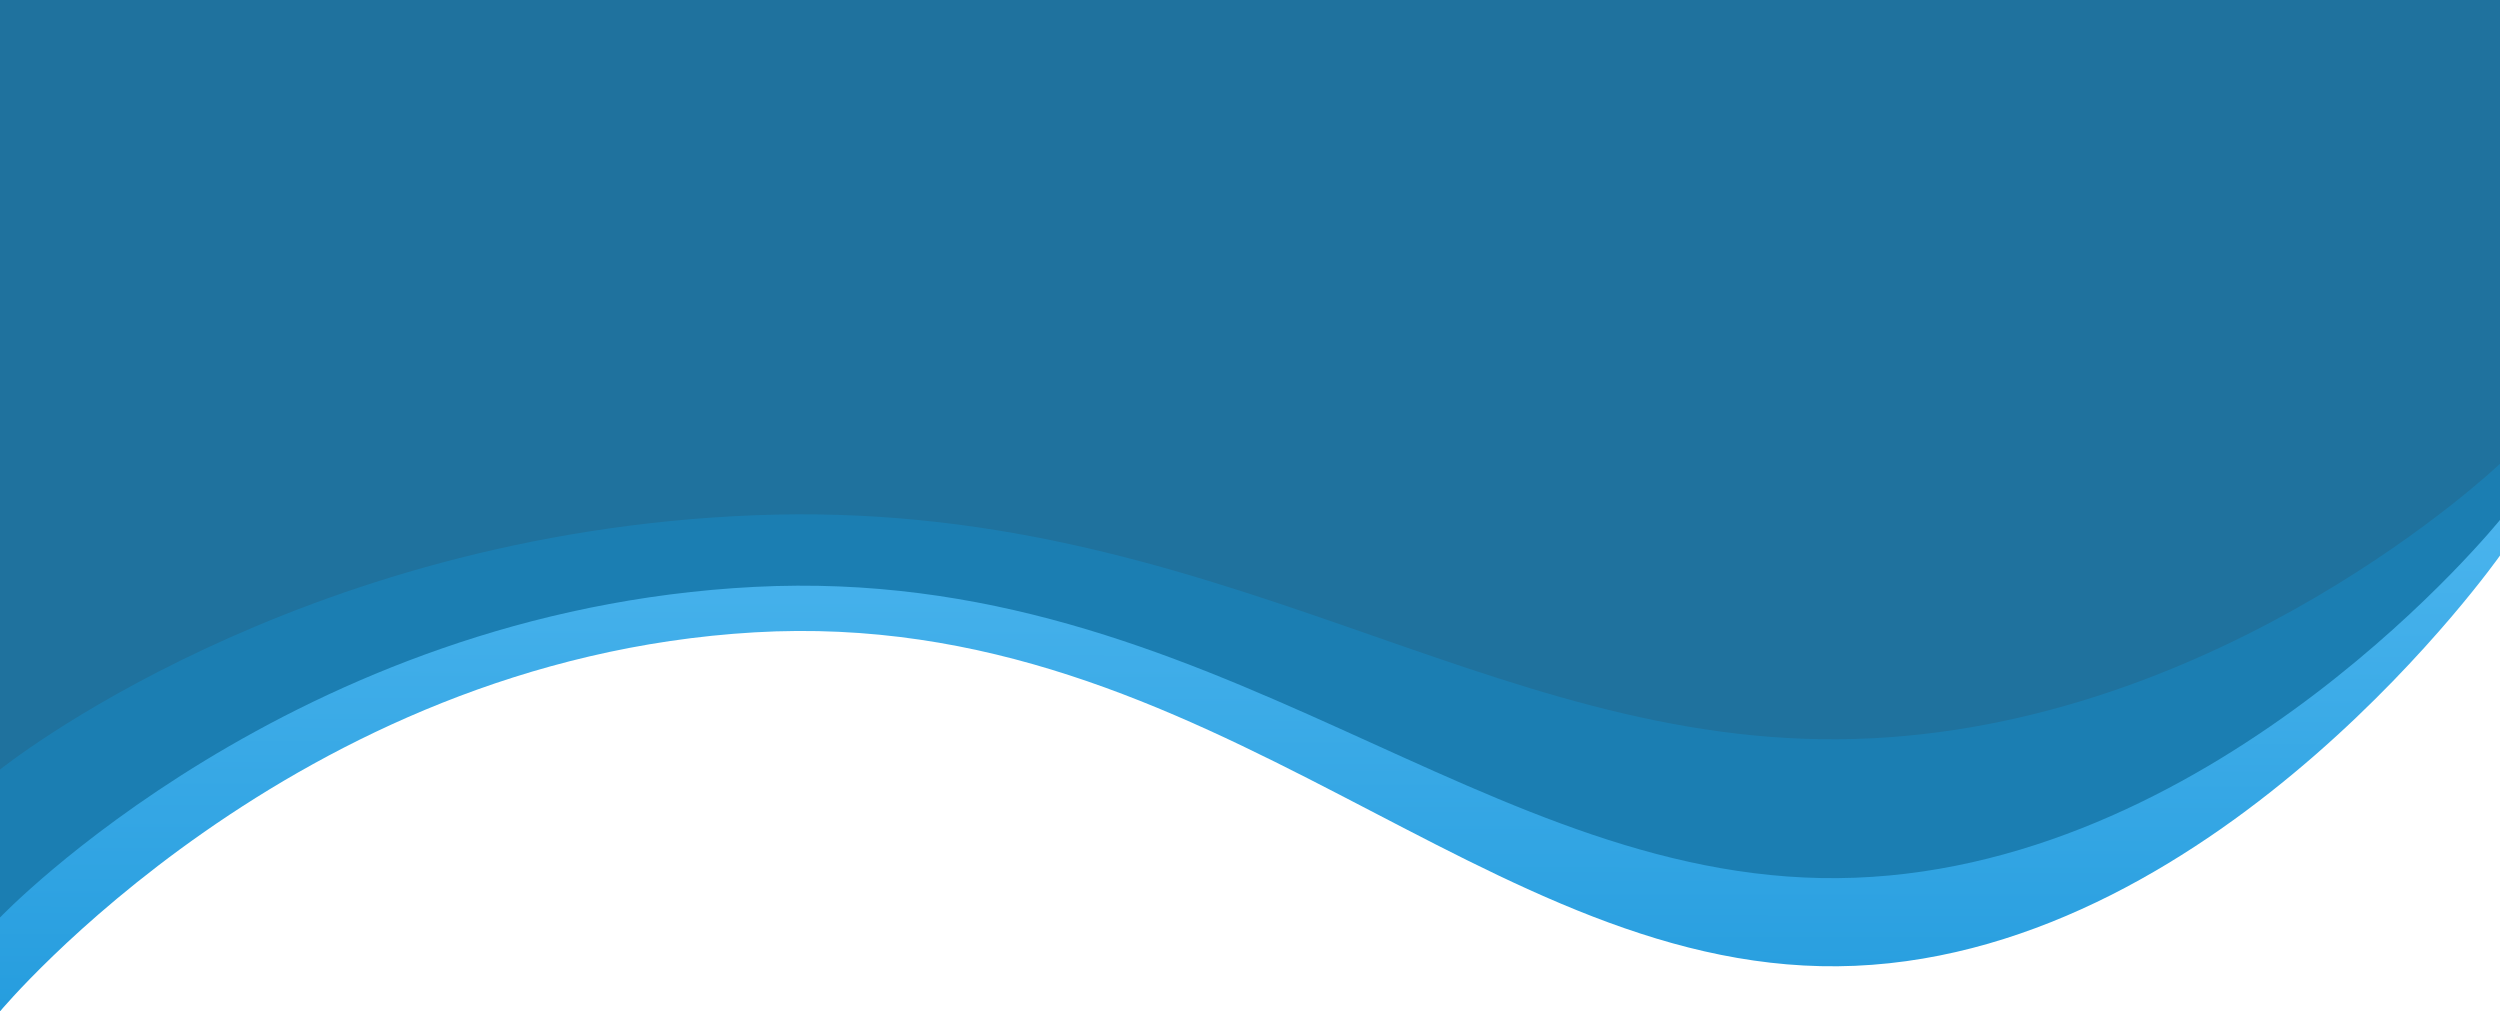 <svg xmlns="http://www.w3.org/2000/svg" xmlns:xlink="http://www.w3.org/1999/xlink" width="691.715" height="279.842" viewBox="0 0 691.715 279.842"><defs><linearGradient id="a" x1="-0.143" y1="0.384" x2="1" y2="0.39" gradientUnits="objectBoundingBox"><stop offset="0" stop-color="#63c4f8"/><stop offset="1" stop-color="#269dde"/></linearGradient></defs><g transform="translate(-16519.695 -4683.127)"><g transform="translate(-1031)"><g transform="translate(17550.695 4759.687)"><g transform="translate(0)"><path d="M190.669,178.49C186.334,76.732,77.15,0,77.15,0H0V691.716H203.282S105.853,610.637,98.4,482.944,195,280.248,190.669,178.49Z" transform="translate(691.716) rotate(90)" fill="url(#a)"/></g></g><g transform="translate(17550.695 4759.687)"><g transform="translate(0)"><path d="M166.3,178.49C162.523,76.732,67.291,0,67.291,0H0V691.716H177.305S92.327,610.637,85.823,482.944,170.085,280.248,166.3,178.49Z" transform="translate(691.716) rotate(90)" fill="#1b7eb2"/></g></g><g transform="translate(17550.695 4759.687)"><path d="M127.9,178.49C125,76.732,51.753,0,51.753,0H-76.56V691.716H136.365S71.008,610.637,66.006,482.944,130.811,280.248,127.9,178.49Z" transform="translate(691.716) rotate(90)" fill="#1f729e"/></g></g></g></svg>